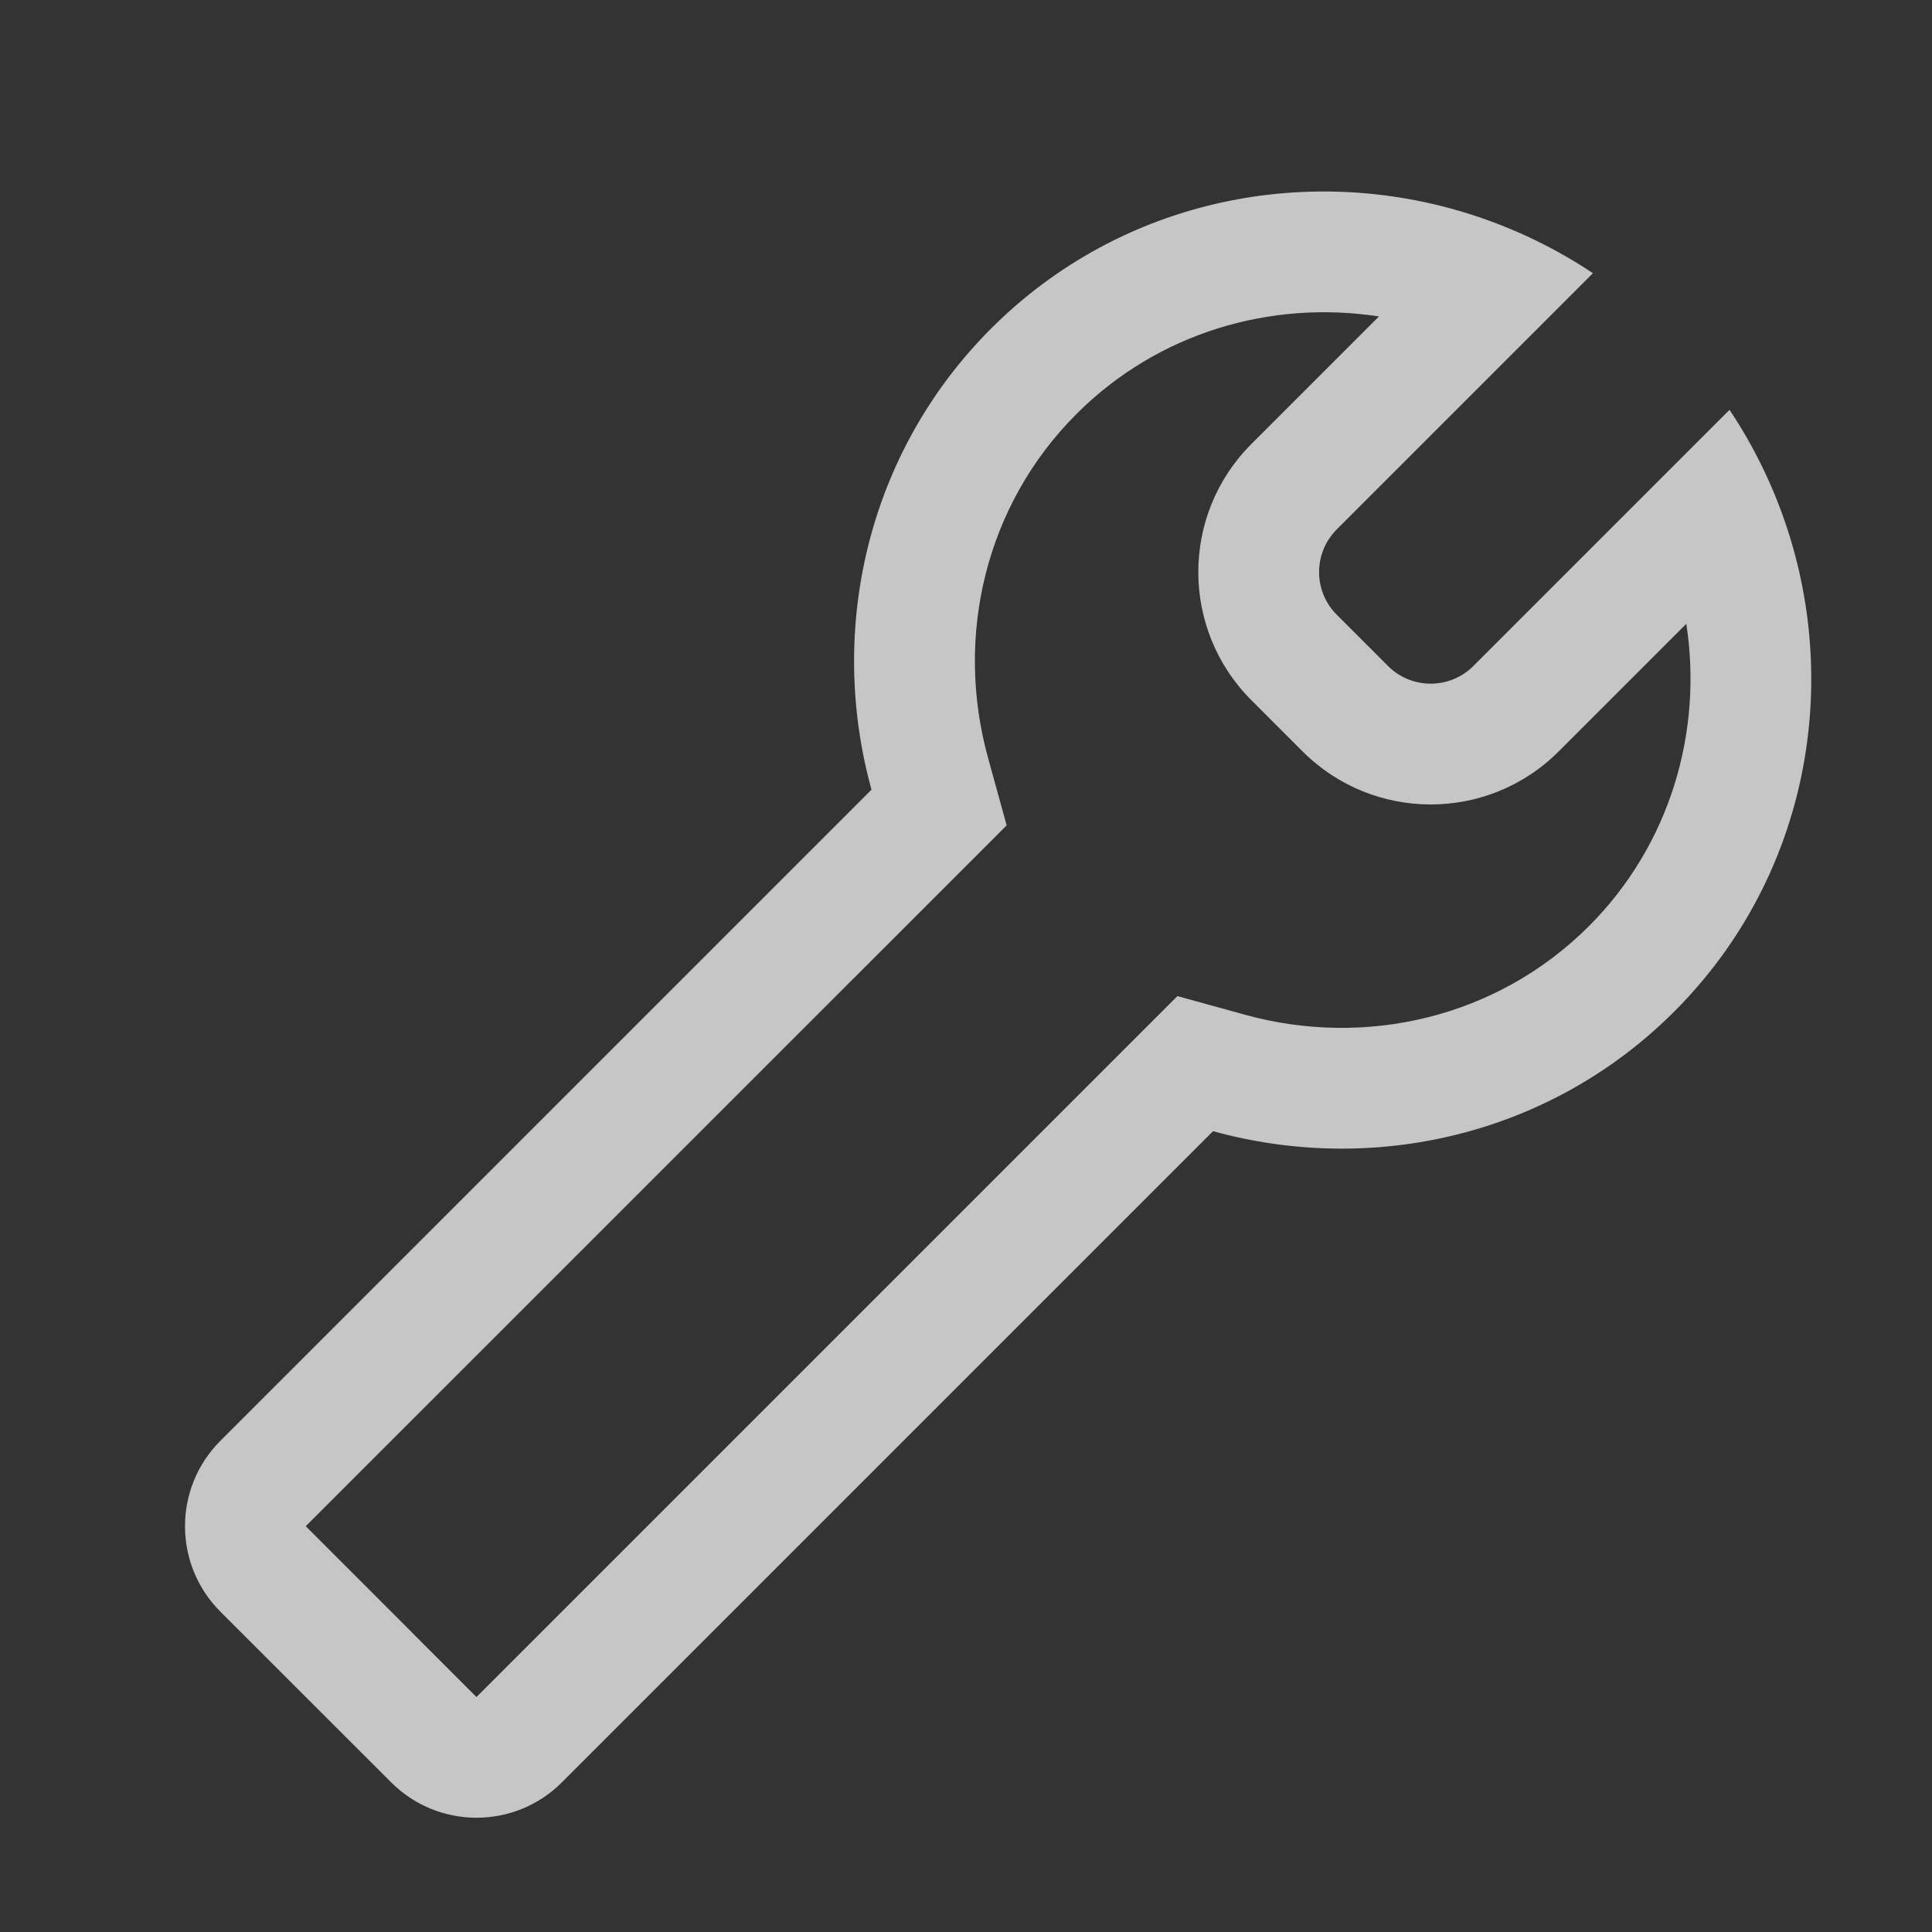 <svg width="24" height="24" viewBox="0 0 24 24" fill="none" xmlns="http://www.w3.org/2000/svg">
<rect x="0" y="0" width="24" height="24" fill="#333333" stroke="none"/>
<g opacity="0.8">
<path d="M14.626 12.374L15.468 12.606C16.966 13.019 18.599 12.643 19.737 11.506C20.745 10.498 21.155 9.095 20.948 7.749L19.363 9.334C18.485 10.213 17.06 10.213 16.181 9.334L15.545 8.698C14.666 7.819 14.666 6.394 15.545 5.516L17.13 3.931C15.784 3.724 14.382 4.133 13.373 5.142C12.236 6.279 11.86 7.912 12.273 9.411L12.505 10.253L3.798 18.959L5.919 21.081L14.626 12.374ZM18.366 2.695C18.861 2.862 19.34 3.095 19.788 3.394L16.606 6.576C16.313 6.869 16.313 7.344 16.606 7.637L17.242 8.273C17.535 8.566 18.01 8.566 18.303 8.273L21.485 5.091C21.784 5.54 22.017 6.018 22.184 6.513C22.883 8.583 22.424 10.941 20.798 12.566C19.256 14.108 17.057 14.601 15.069 14.052L6.98 22.141C6.394 22.727 5.445 22.727 4.859 22.141L2.737 20.02C2.152 19.434 2.152 18.484 2.737 17.899L10.826 9.81C10.278 7.821 10.771 5.623 12.312 4.081C13.938 2.455 16.296 1.996 18.366 2.695Z" fill="white" fill-opacity="0.9"/>
</g>
</svg>
